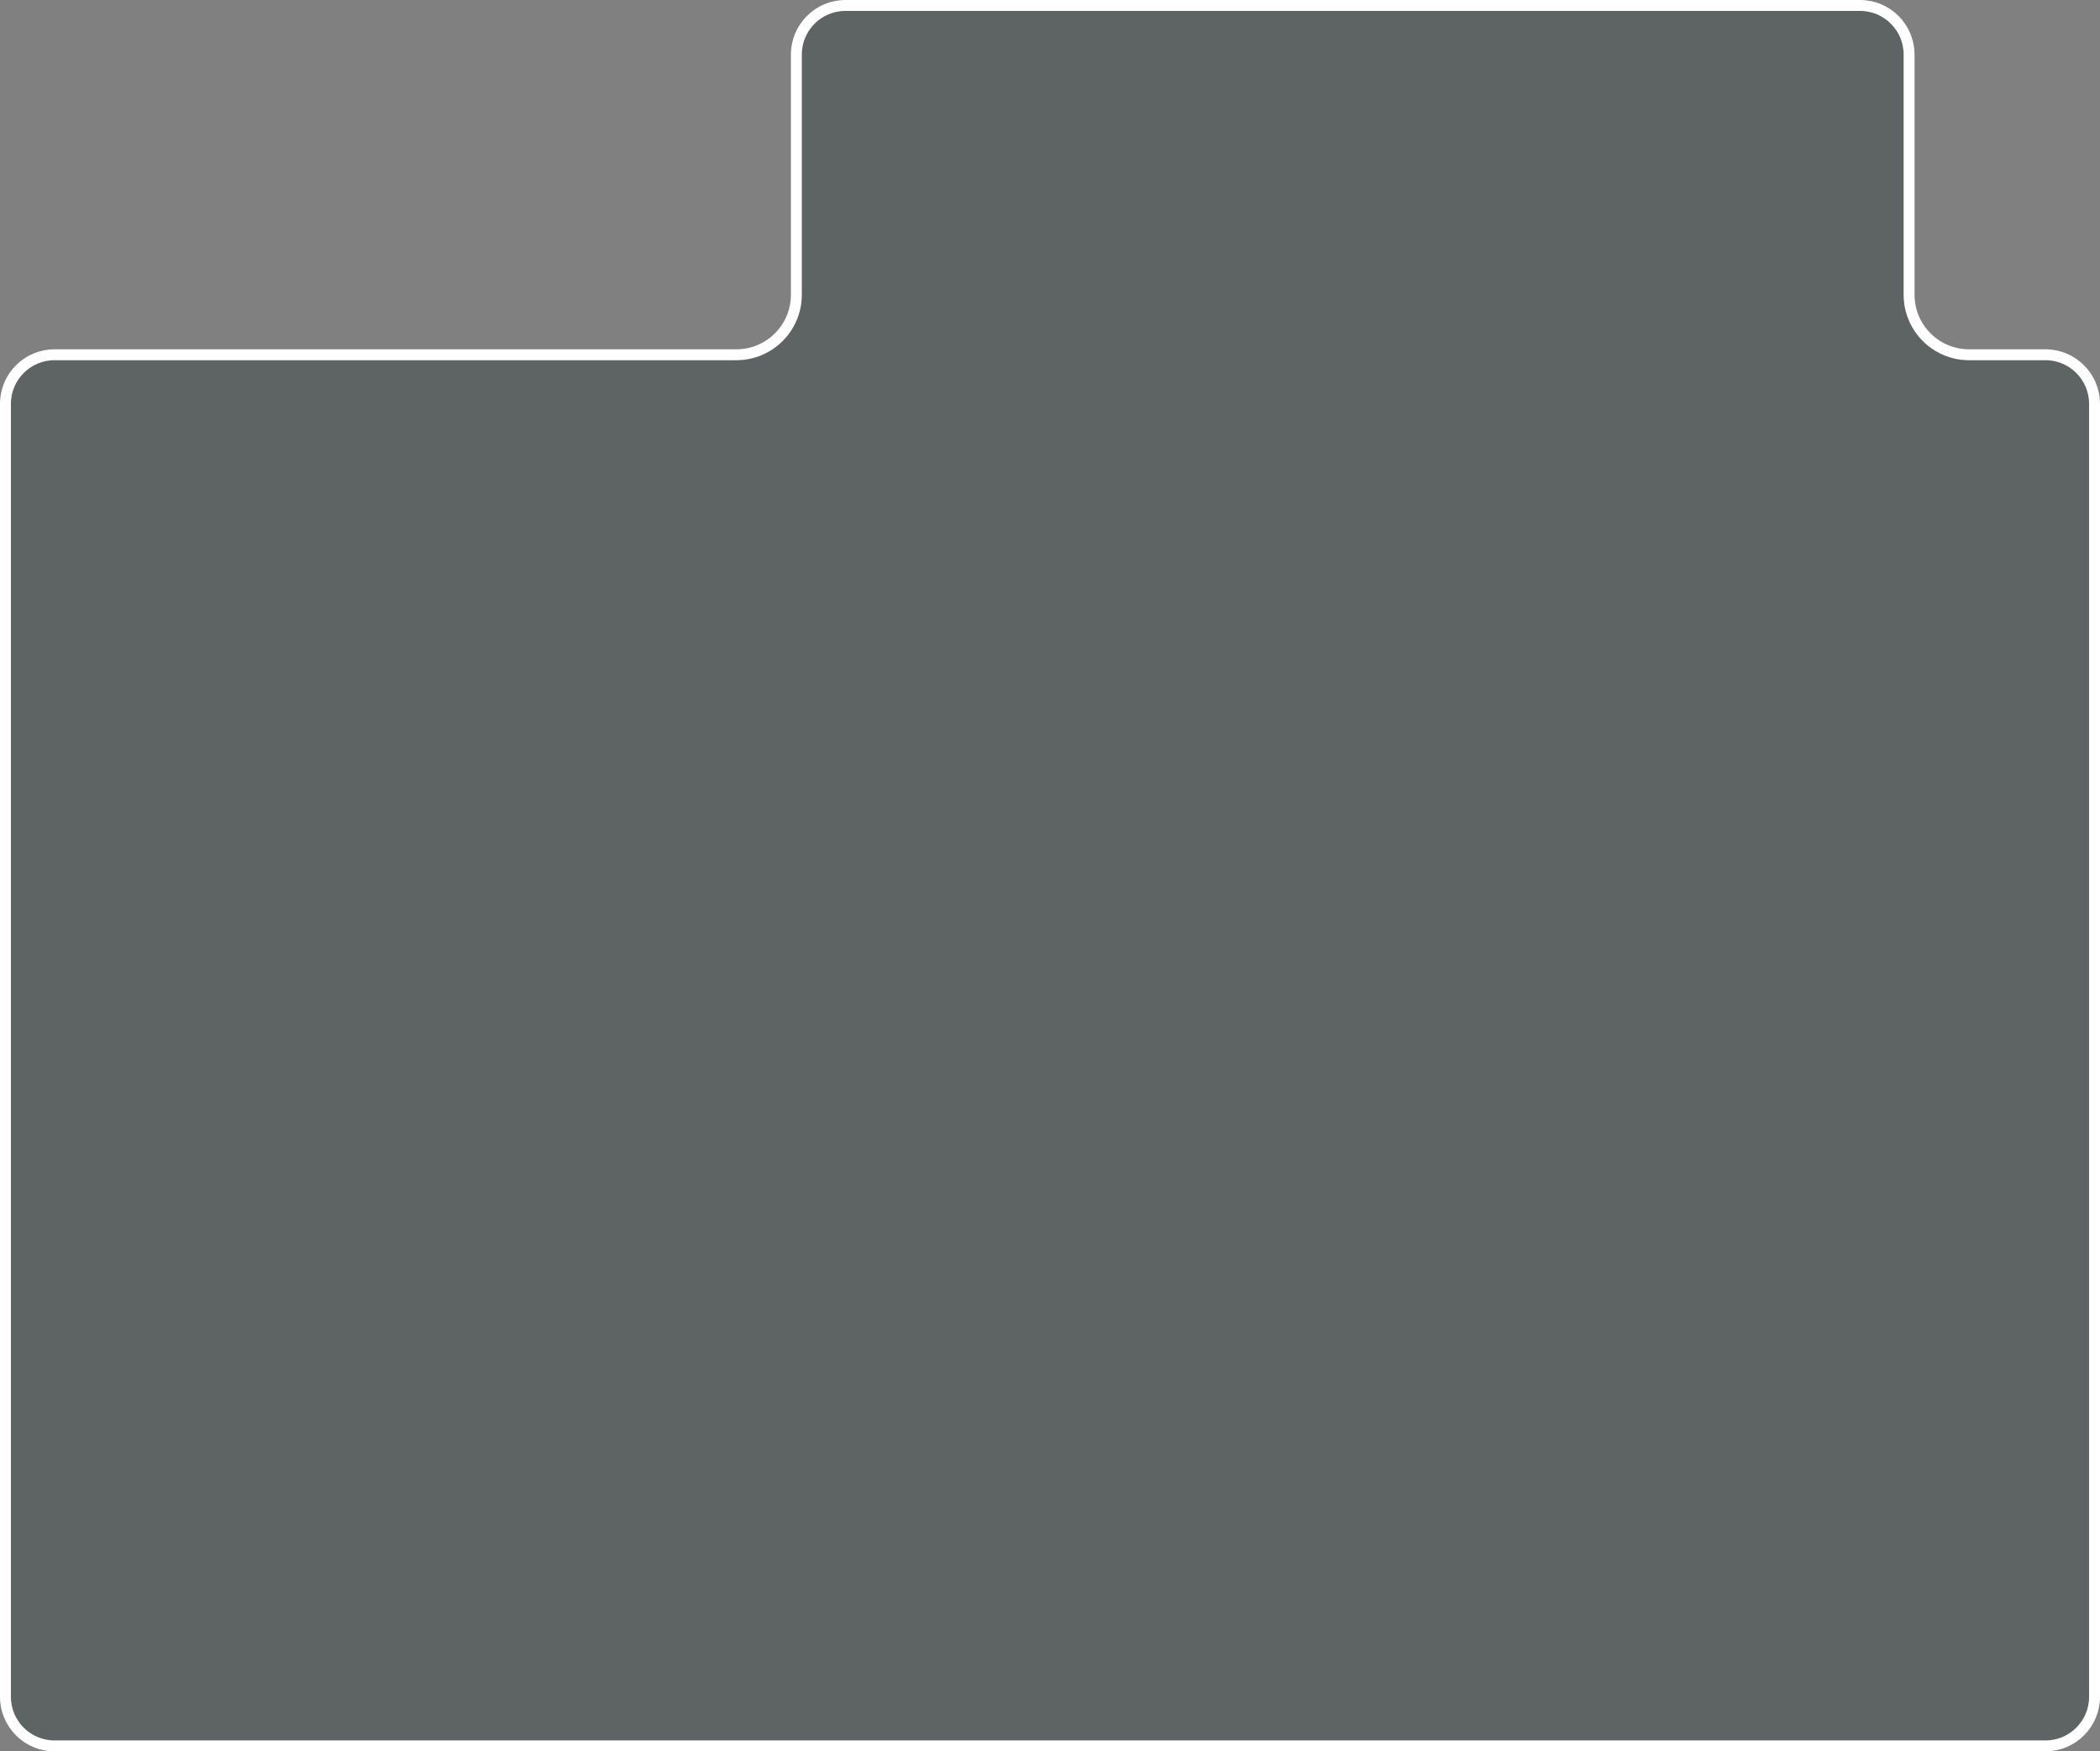 <svg width="385" height="321" viewBox="0 0 385 321" fill="none" xmlns="http://www.w3.org/2000/svg">
<rect x="0" y="0" width="385" height="321" fill="#808080" stroke="none"/>
<path d="M384 74.023V311C384 315.971 379.971 320 375 320H10C5.029 320 1 315.971 1 311V74.023C1 69.053 5.029 65.023 10 65.023H135C141.075 65.023 146 60.098 146 54.023V10C146 5.029 150.029 1 155 1H341C345.971 1 350 5.029 350 10V54.023C350 60.098 354.925 65.023 361 65.023H375C379.971 65.023 384 69.053 384 74.023Z" fill="#485253" fill-opacity="0.6" stroke="white" stroke-width="2"/>
</svg>
